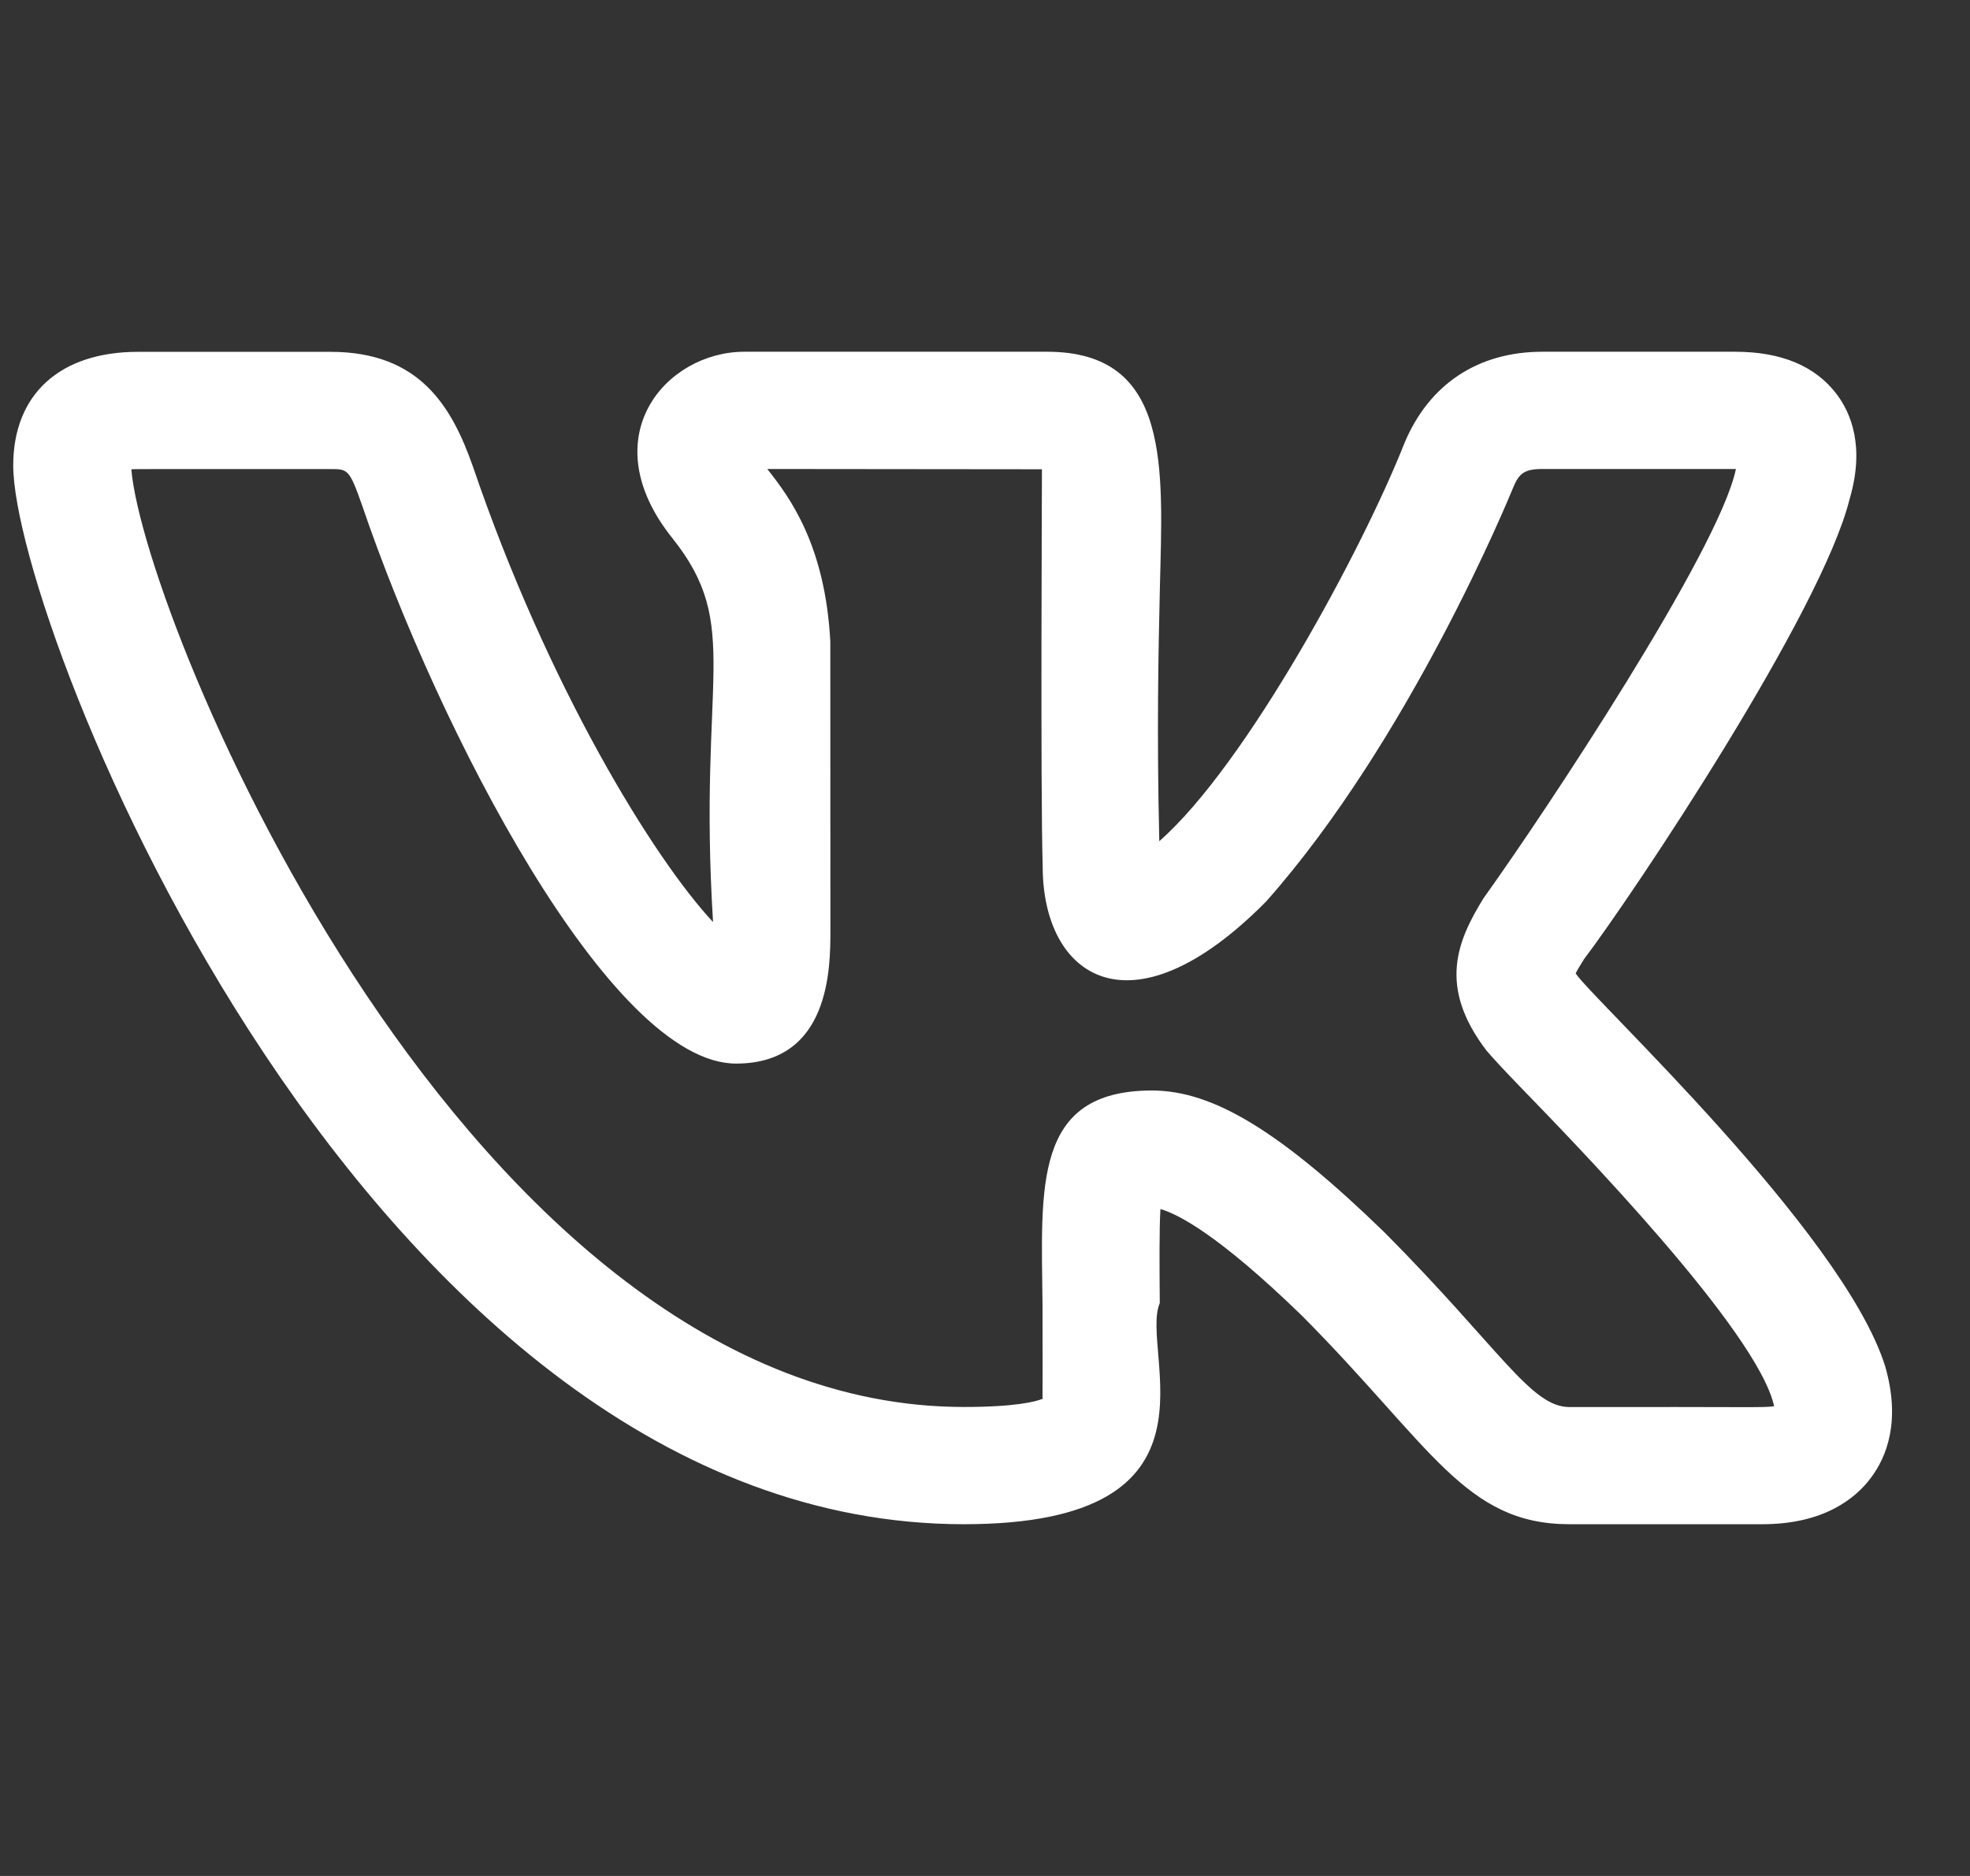 <svg width="21" height="20" viewBox="0 0 21 20" fill="none" xmlns="http://www.w3.org/2000/svg">
<rect x="0" y="0" width="21" height="20" fill="#333333" stroke="none"/>
<g clip-path="url(#clip0)">
<path d="M10.275 16.25C13.173 16.25 12.14 14.418 12.363 13.892C12.36 13.498 12.357 13.12 12.37 12.89C12.554 12.942 12.987 13.161 13.881 14.029C15.262 15.421 15.616 16.25 16.731 16.25H18.785C19.436 16.25 19.775 15.981 19.944 15.755C20.108 15.537 20.268 15.153 20.093 14.557C19.634 13.12 16.962 10.639 16.796 10.377C16.821 10.329 16.861 10.265 16.882 10.232H16.881C17.408 9.536 19.421 6.524 19.717 5.319C19.718 5.317 19.719 5.315 19.719 5.312C19.879 4.763 19.732 4.406 19.58 4.204C19.352 3.902 18.988 3.75 18.496 3.75H16.442C15.755 3.75 15.233 4.096 14.97 4.727C14.528 5.848 13.288 8.152 12.358 8.968C12.33 7.812 12.349 6.93 12.364 6.274C12.394 4.995 12.491 3.75 11.162 3.75H7.934C7.101 3.75 6.304 4.658 7.167 5.737C7.921 6.682 7.438 7.208 7.601 9.83C6.967 9.151 5.839 7.317 5.041 4.973C4.817 4.338 4.478 3.751 3.524 3.751H1.471C0.638 3.751 0.141 4.204 0.141 4.963C0.141 6.668 3.92 16.25 10.275 16.25ZM3.524 5.001C3.706 5.001 3.724 5.001 3.858 5.382C4.675 7.784 6.508 11.339 7.846 11.339C8.852 11.339 8.852 10.31 8.852 9.922L8.851 6.838C8.796 5.817 8.424 5.308 8.179 5L11.107 5.003C11.108 5.018 11.09 8.416 11.115 9.239C11.115 10.408 12.045 11.078 13.496 9.612C15.027 7.886 16.086 5.306 16.129 5.201C16.191 5.051 16.245 5 16.442 5H18.496H18.505C18.504 5.003 18.504 5.005 18.503 5.008C18.315 5.883 16.462 8.671 15.842 9.537C15.832 9.55 15.822 9.564 15.813 9.578C15.54 10.023 15.318 10.515 15.851 11.207H15.852C15.9 11.265 16.026 11.402 16.21 11.592C16.78 12.18 18.738 14.192 18.912 14.992C18.797 15.01 18.671 14.997 16.731 15.001C16.318 15.001 15.995 14.384 14.763 13.143C13.654 12.066 12.935 11.626 12.28 11.626C11.008 11.626 11.101 12.657 11.113 13.903C11.117 15.255 11.108 14.828 11.117 14.912C11.043 14.942 10.831 15 10.275 15C4.981 15 1.533 6.607 1.4 5.003C1.446 4.999 2.077 5.002 3.524 5.001Z" fill="white"/>
</g>
<defs>
<clipPath id="clip0">
<rect width="20.028" height="20" fill="white" transform="translate(0.141)"/>
</clipPath>
</defs>
</svg>
